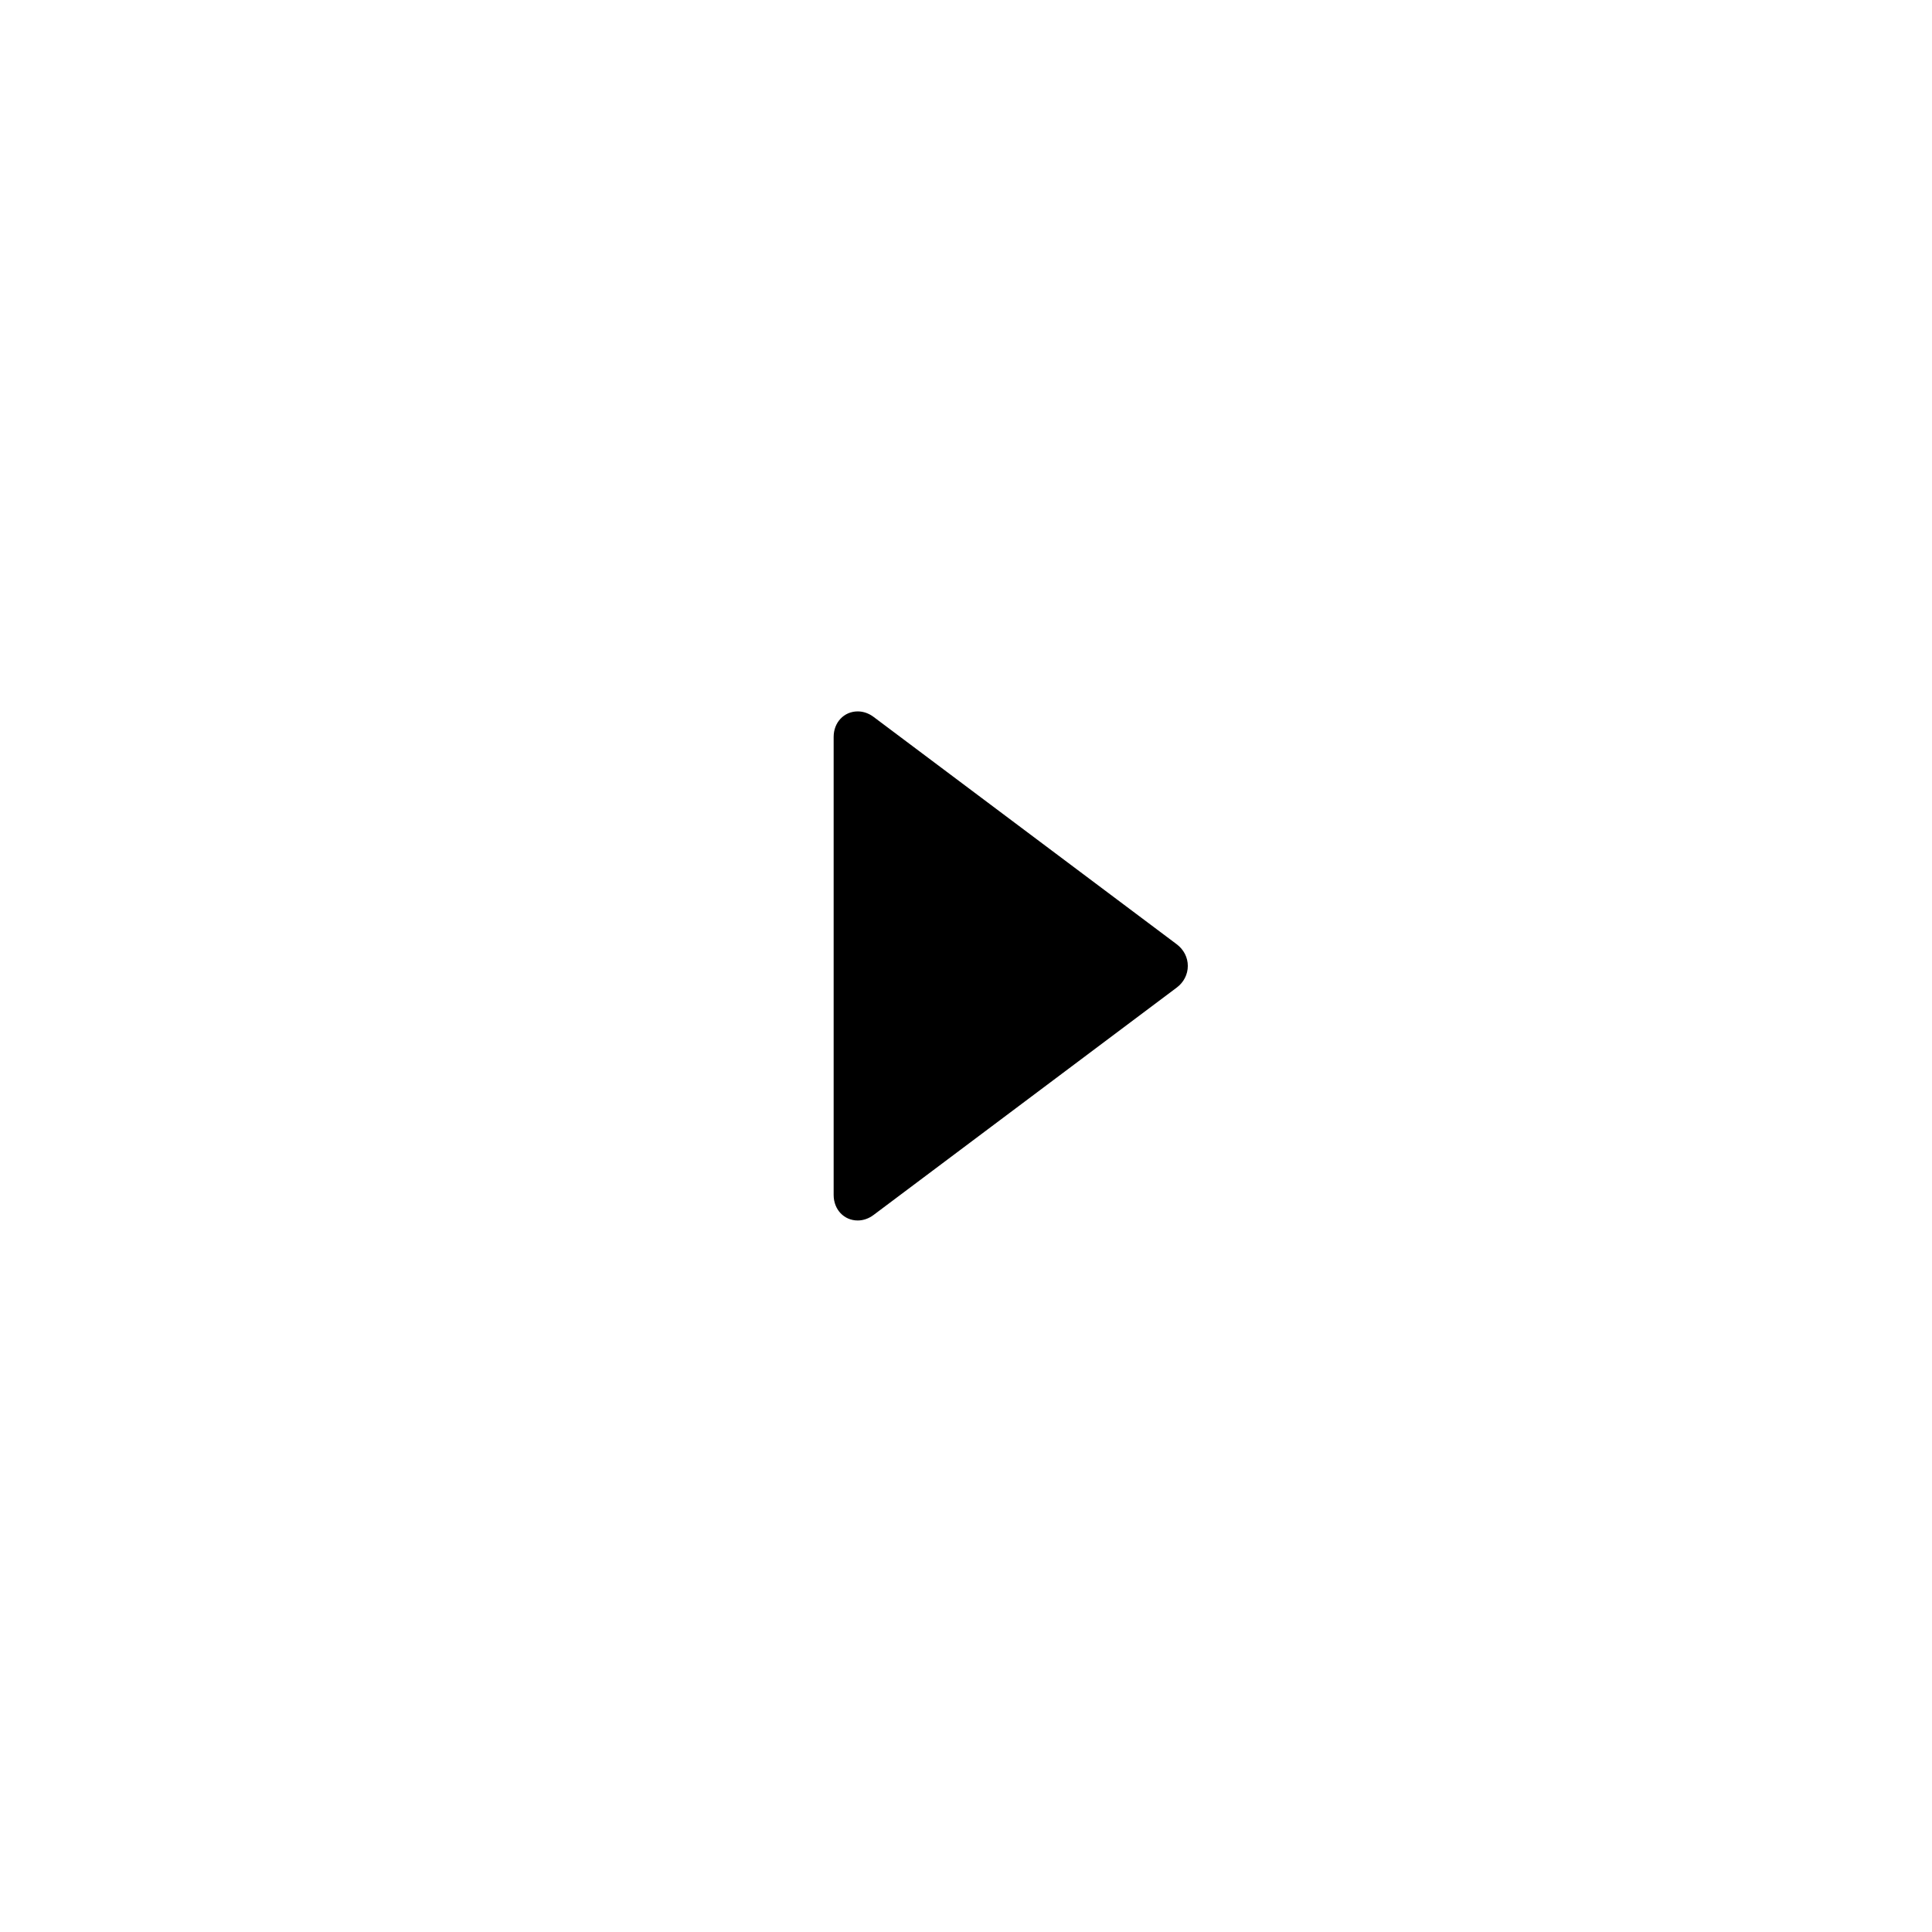 <?xml version="1.0" encoding="utf-8"?>
<!-- Generator: Adobe Illustrator 16.0.0, SVG Export Plug-In . SVG Version: 6.00 Build 0)  -->
<!DOCTYPE svg PUBLIC "-//W3C//DTD SVG 1.1//EN" "http://www.w3.org/Graphics/SVG/1.1/DTD/svg11.dtd">
<svg version="1.1" id="Layer_1" xmlns="http://www.w3.org/2000/svg" xmlns:xlink="http://www.w3.org/1999/xlink" x="0px" y="0px"
	 width="232px" height="232px" viewBox="0 0 232 232" enable-background="new 0 0 232 232" xml:space="preserve">
<path d="M141.309,113.393L104.91,86.094c-0.58-0.437-1.241-0.667-1.911-0.667c-1.648,0-2.892,1.318-2.892,3.065v55.001
	c0,1.747,1.243,3.065,2.891,3.065c0.67,0,1.331-0.23,1.909-0.666l36.401-27.302c0.844-0.634,1.328-1.581,1.328-2.599
	C142.637,114.975,142.152,114.028,141.309,113.393z"/>
</svg>
